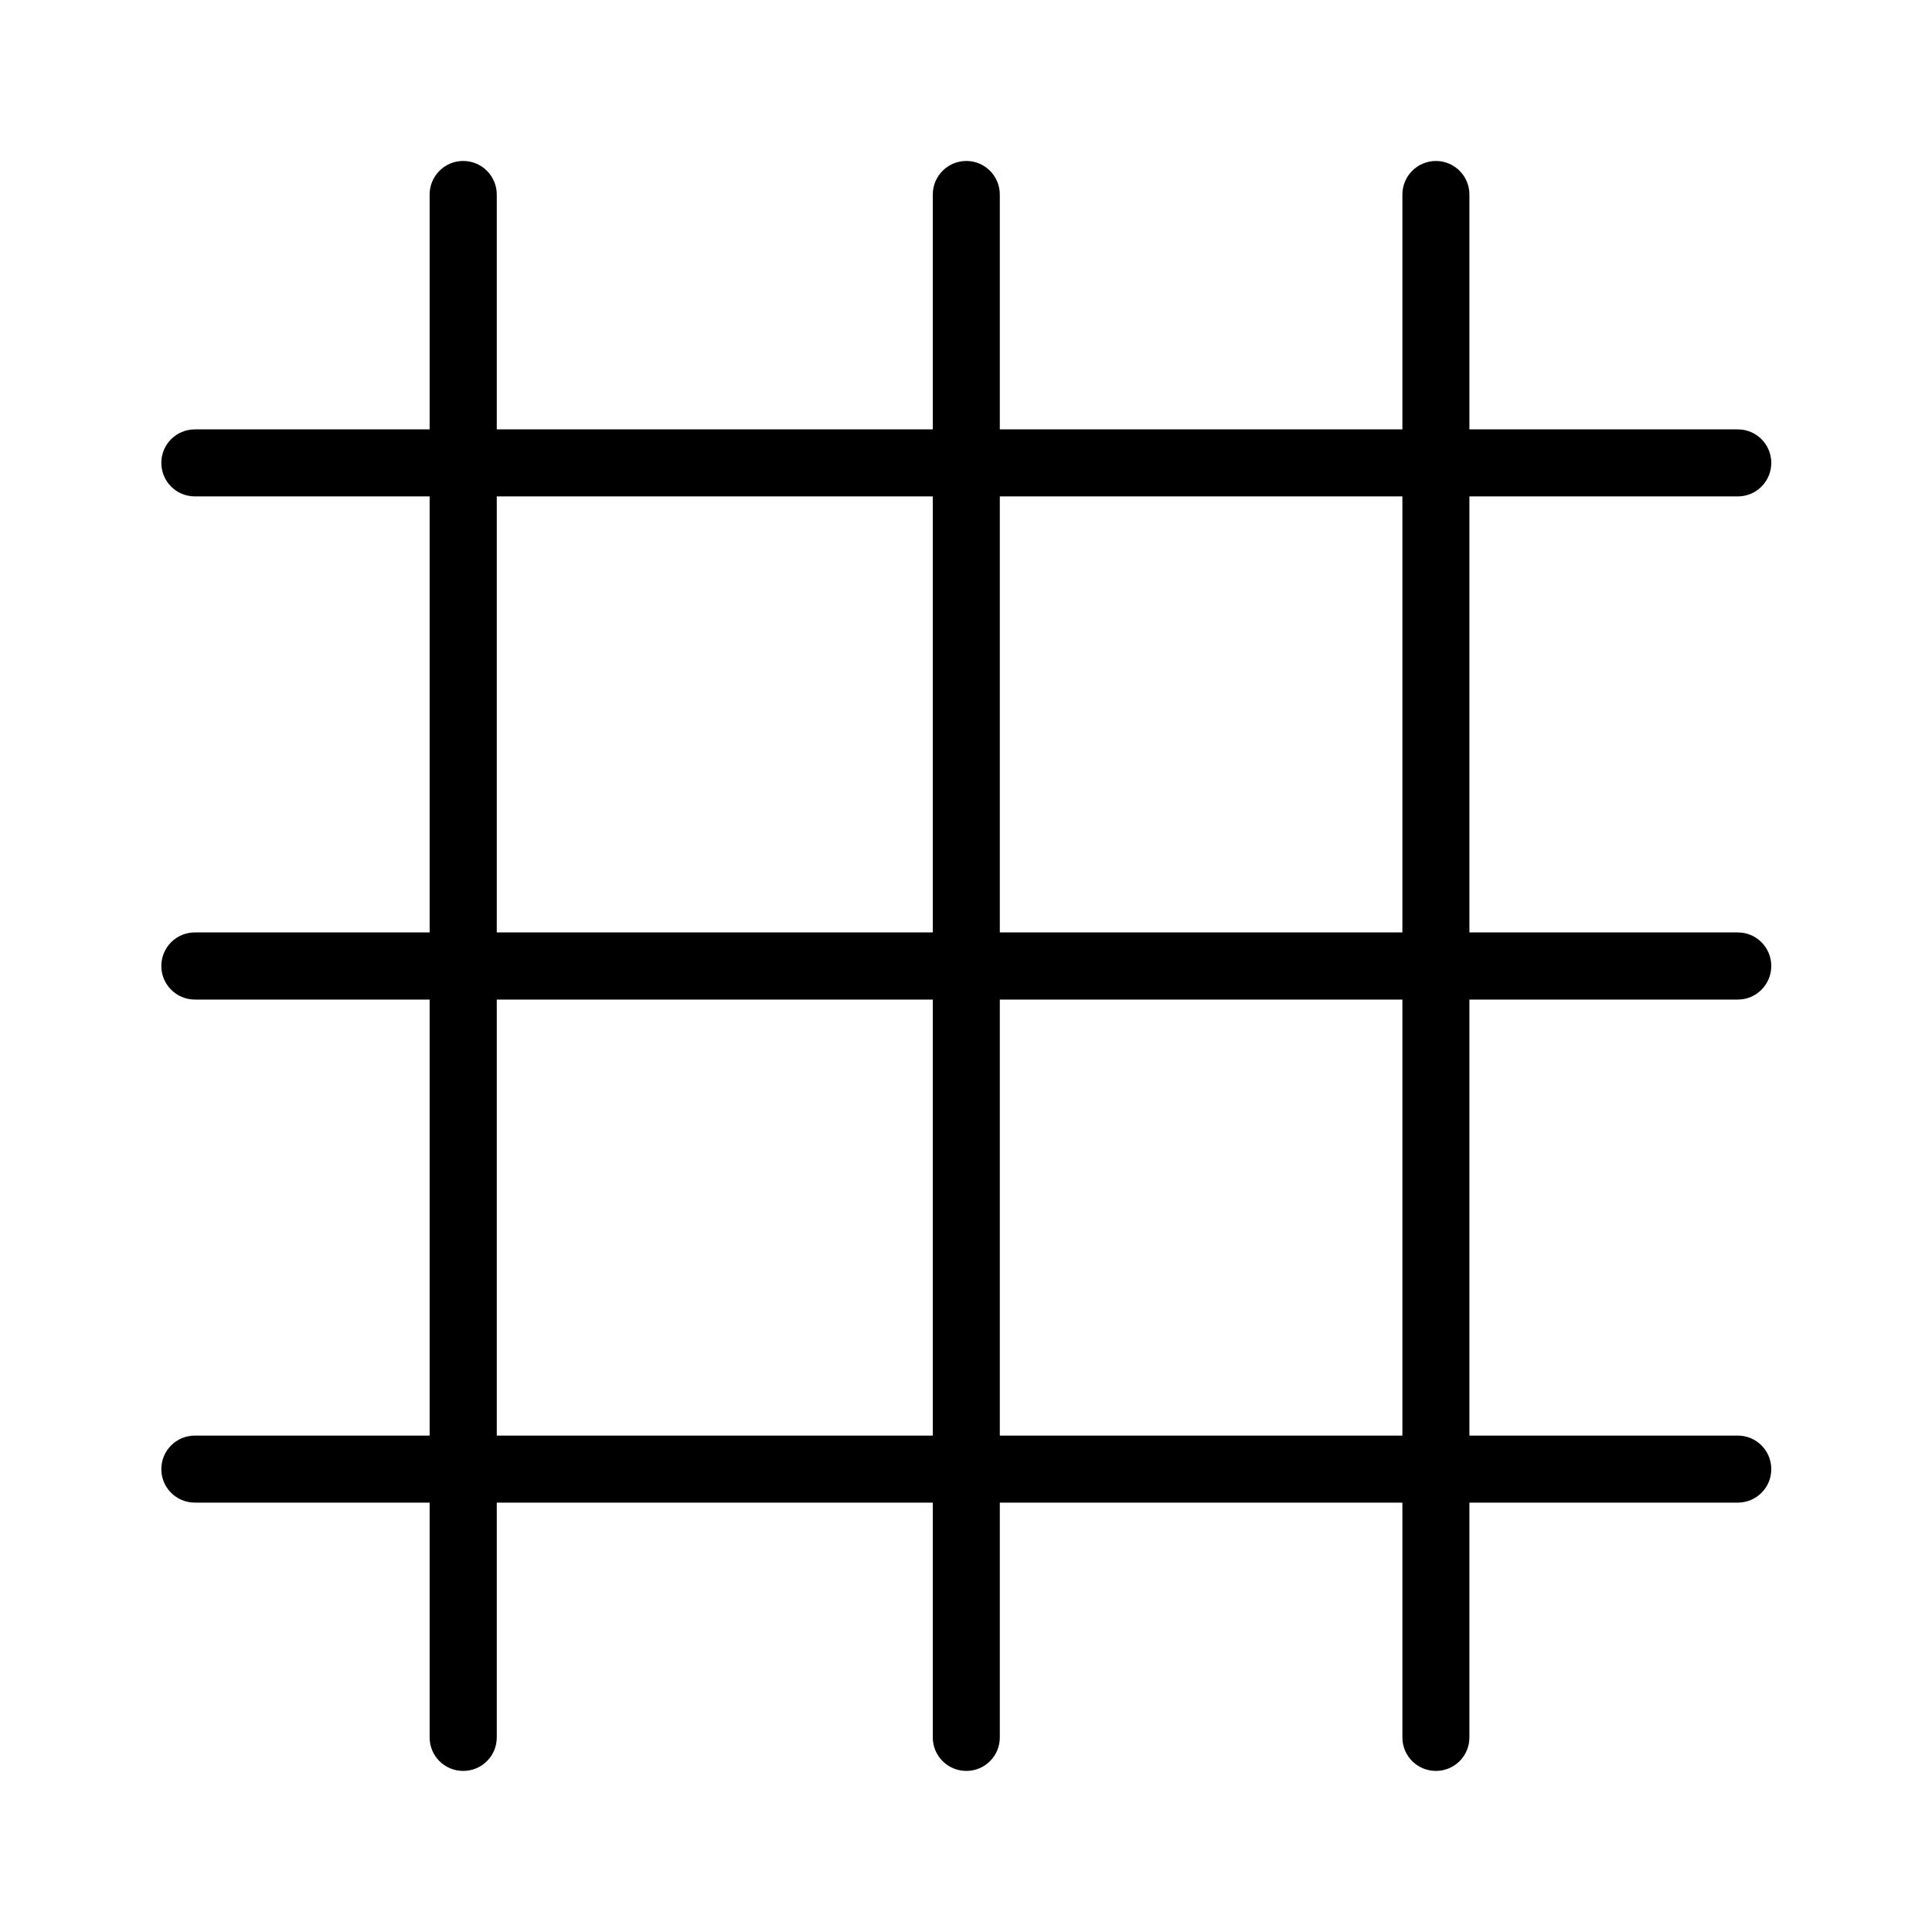 <svg width="16" height="16" viewBox="0 0 16 16" fill="currentColor" xmlns="http://www.w3.org/2000/svg">
<path fill-rule="evenodd" clip-rule="evenodd" d="M14.392 7.722C14.545 7.722 14.669 7.846 14.669 8C14.669 8.153 14.545 8.278 14.392 8.278H12.169V11.889H14.392C14.545 11.889 14.669 12.013 14.669 12.167C14.669 12.32 14.545 12.444 14.392 12.444H12.169V14.389C12.169 14.542 12.045 14.666 11.892 14.666C11.738 14.666 11.614 14.542 11.614 14.389V12.444H8.28V14.389C8.28 14.542 8.156 14.666 8.003 14.666C7.849 14.666 7.725 14.542 7.725 14.389V12.444H4.114V14.389C4.114 14.542 3.99 14.666 3.836 14.666C3.682 14.666 3.558 14.542 3.558 14.389V12.444H1.614C1.46 12.444 1.336 12.32 1.336 12.167C1.336 12.013 1.46 11.889 1.614 11.889H3.558V8.278H1.614C1.46 8.278 1.336 8.153 1.336 8C1.336 7.846 1.46 7.722 1.614 7.722H3.558V4.111H1.614C1.46 4.111 1.336 3.987 1.336 3.833C1.336 3.68 1.46 3.556 1.614 3.556H3.558V1.611C3.558 1.458 3.682 1.333 3.836 1.333C3.99 1.333 4.114 1.458 4.114 1.611V3.556H7.725V1.611C7.725 1.458 7.849 1.333 8.003 1.333C8.156 1.333 8.28 1.458 8.28 1.611V3.556H11.614V1.611C11.614 1.458 11.738 1.333 11.892 1.333C12.045 1.333 12.169 1.458 12.169 1.611V3.556H14.392C14.545 3.556 14.669 3.68 14.669 3.833C14.669 3.987 14.545 4.111 14.392 4.111H12.169V7.722H14.392ZM7.725 4.111H4.114V7.722H7.725V4.111ZM4.114 8.278V11.889H7.725V8.278H4.114ZM11.614 4.111H8.28V7.722H11.614V4.111ZM8.28 8.278V11.889H11.614V8.278H8.28Z" fill="currentColor"/>
</svg>
